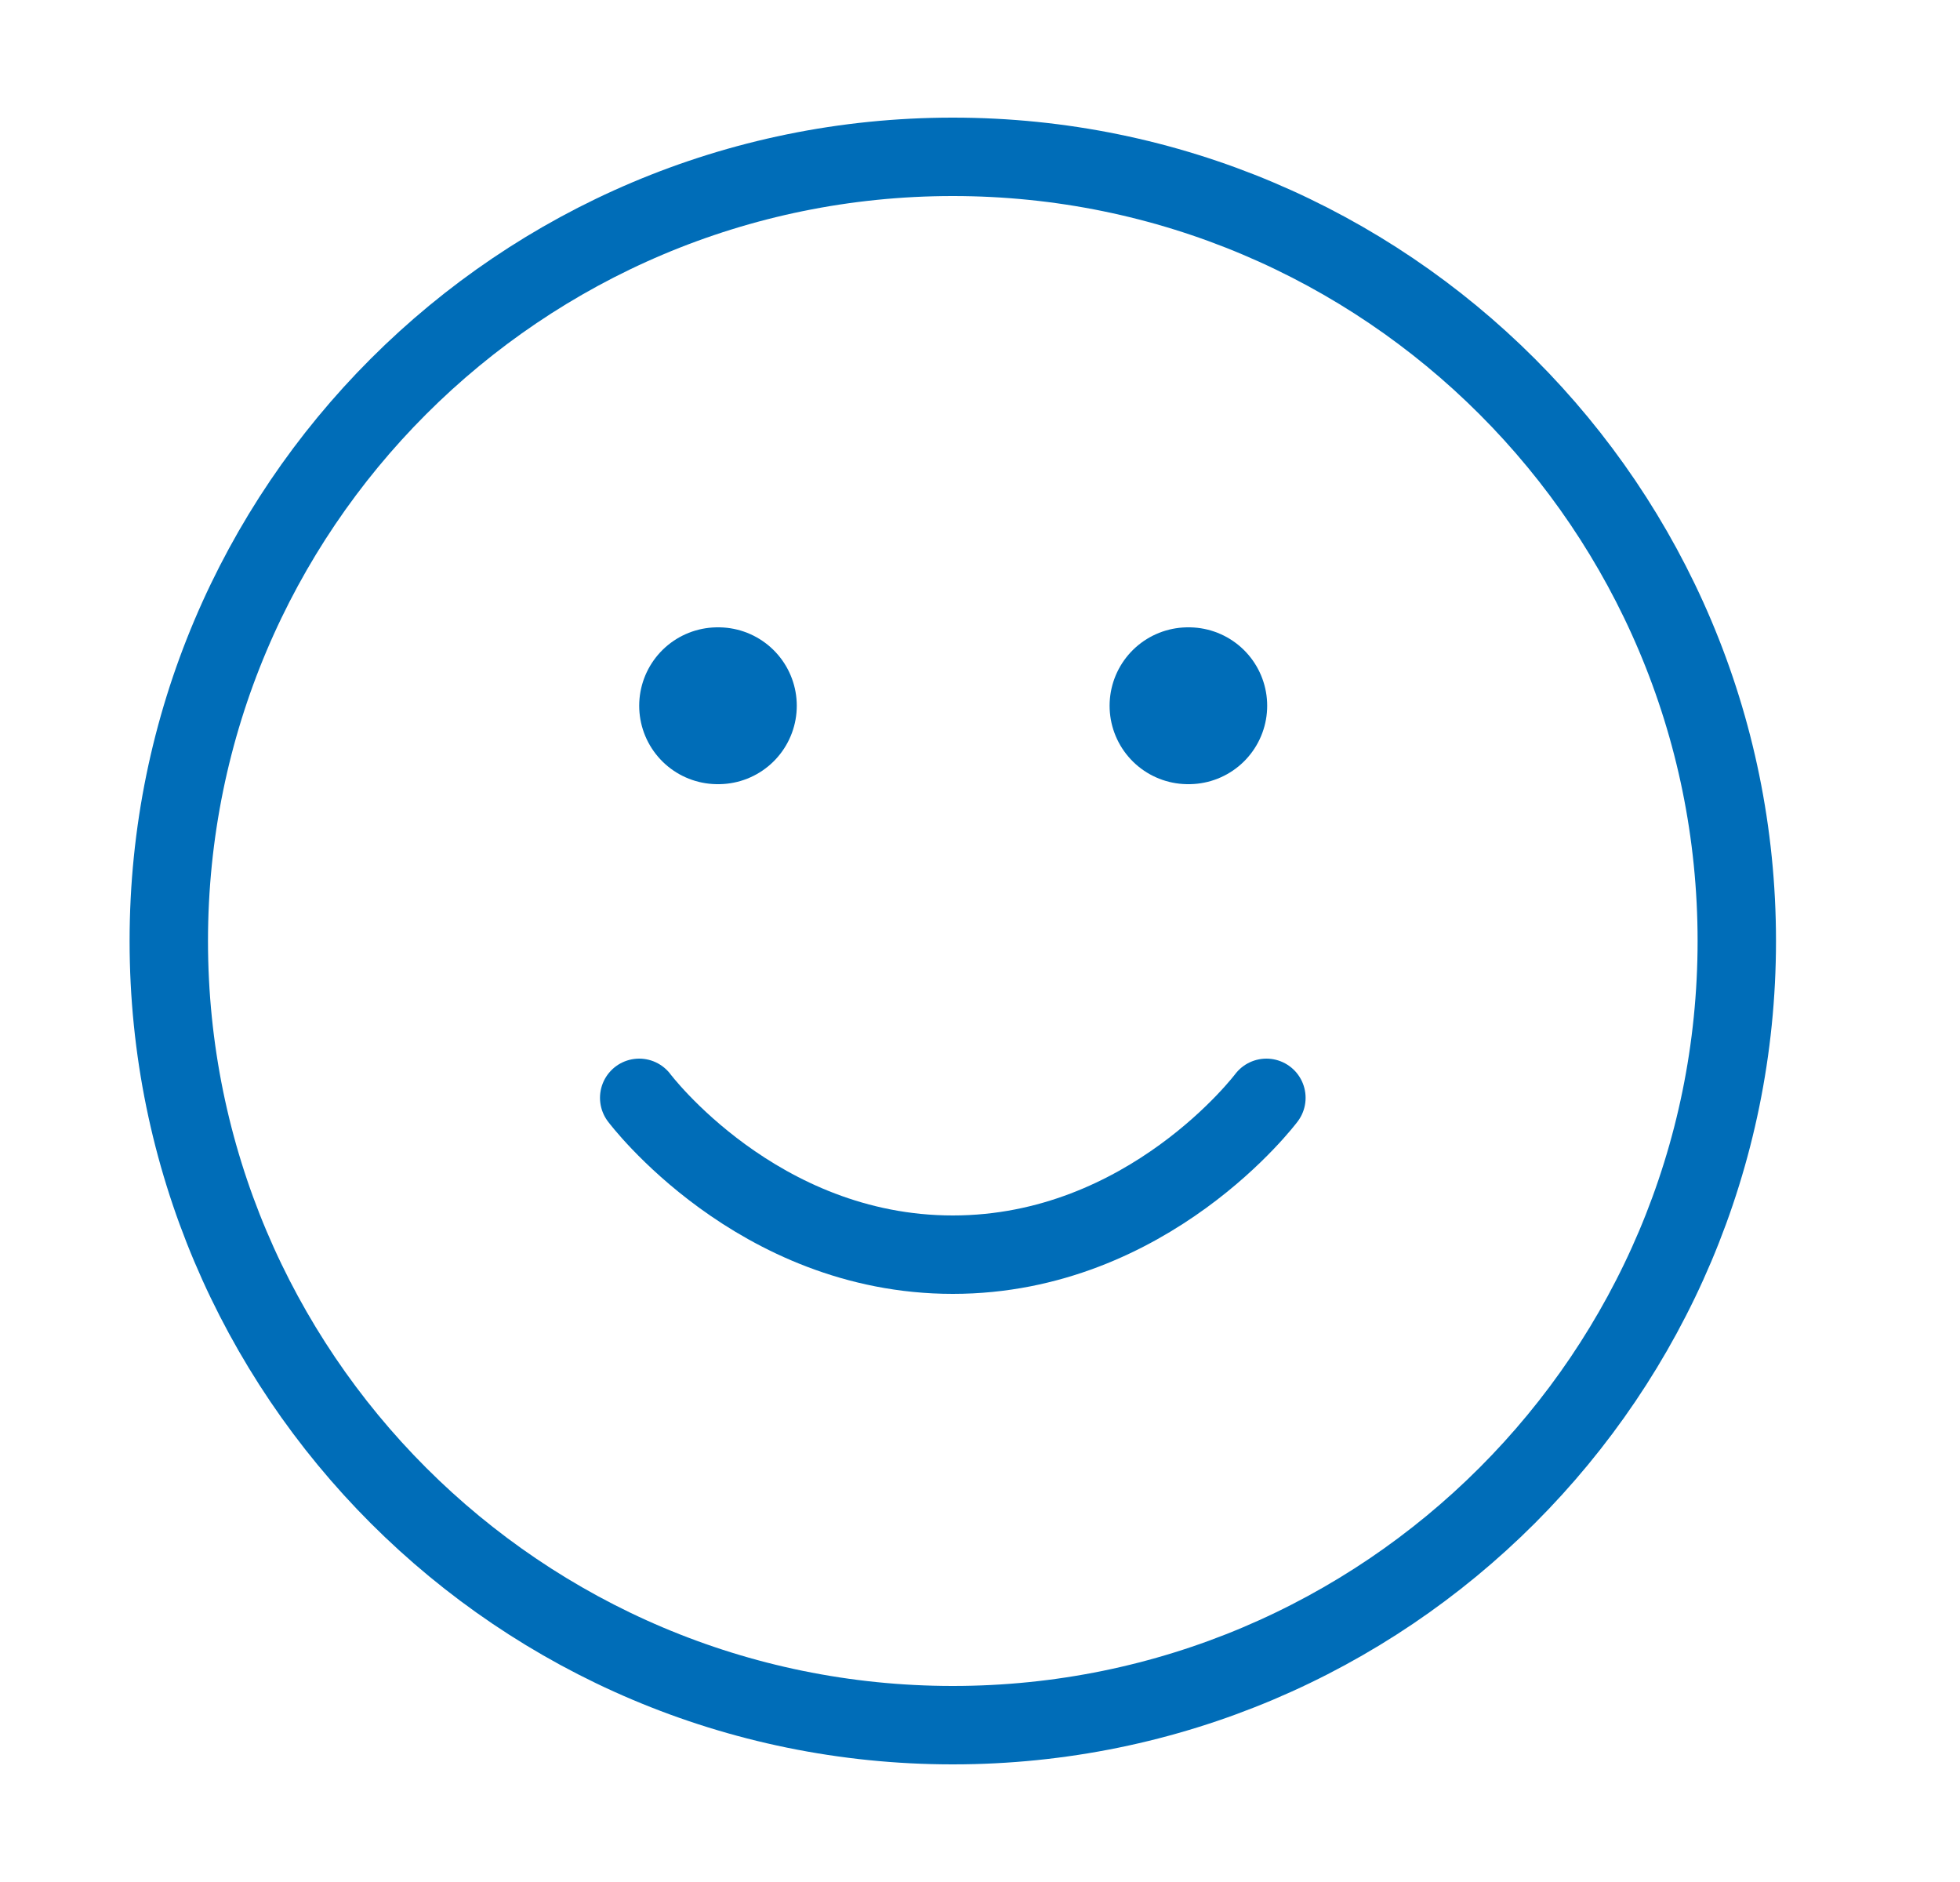 <svg width="25" height="24" viewBox="0 0 25 24" fill="none" xmlns="http://www.w3.org/2000/svg">
<path d="M12.153 22C17.676 22 22.153 17.523 22.153 12C22.153 6.477 17.676 2 12.153 2C6.63 2 2.153 6.477 2.153 12C2.153 17.523 6.63 22 12.153 22Z" stroke="#006DB8" stroke-linecap="round" stroke-linejoin="round"/>
<path d="M8.153 14C8.153 14 9.653 16 12.153 16C14.653 16 16.153 14 16.153 14" stroke="#006DB8" stroke-linecap="round" stroke-linejoin="round"/>
<path d="M9.153 9H9.163" stroke="#006DB8" stroke-width="2" stroke-linecap="round" stroke-linejoin="round"/>
<path d="M15.153 9H15.163" stroke="#006DB8" stroke-width="2" stroke-linecap="round" stroke-linejoin="round"/>
</svg>
